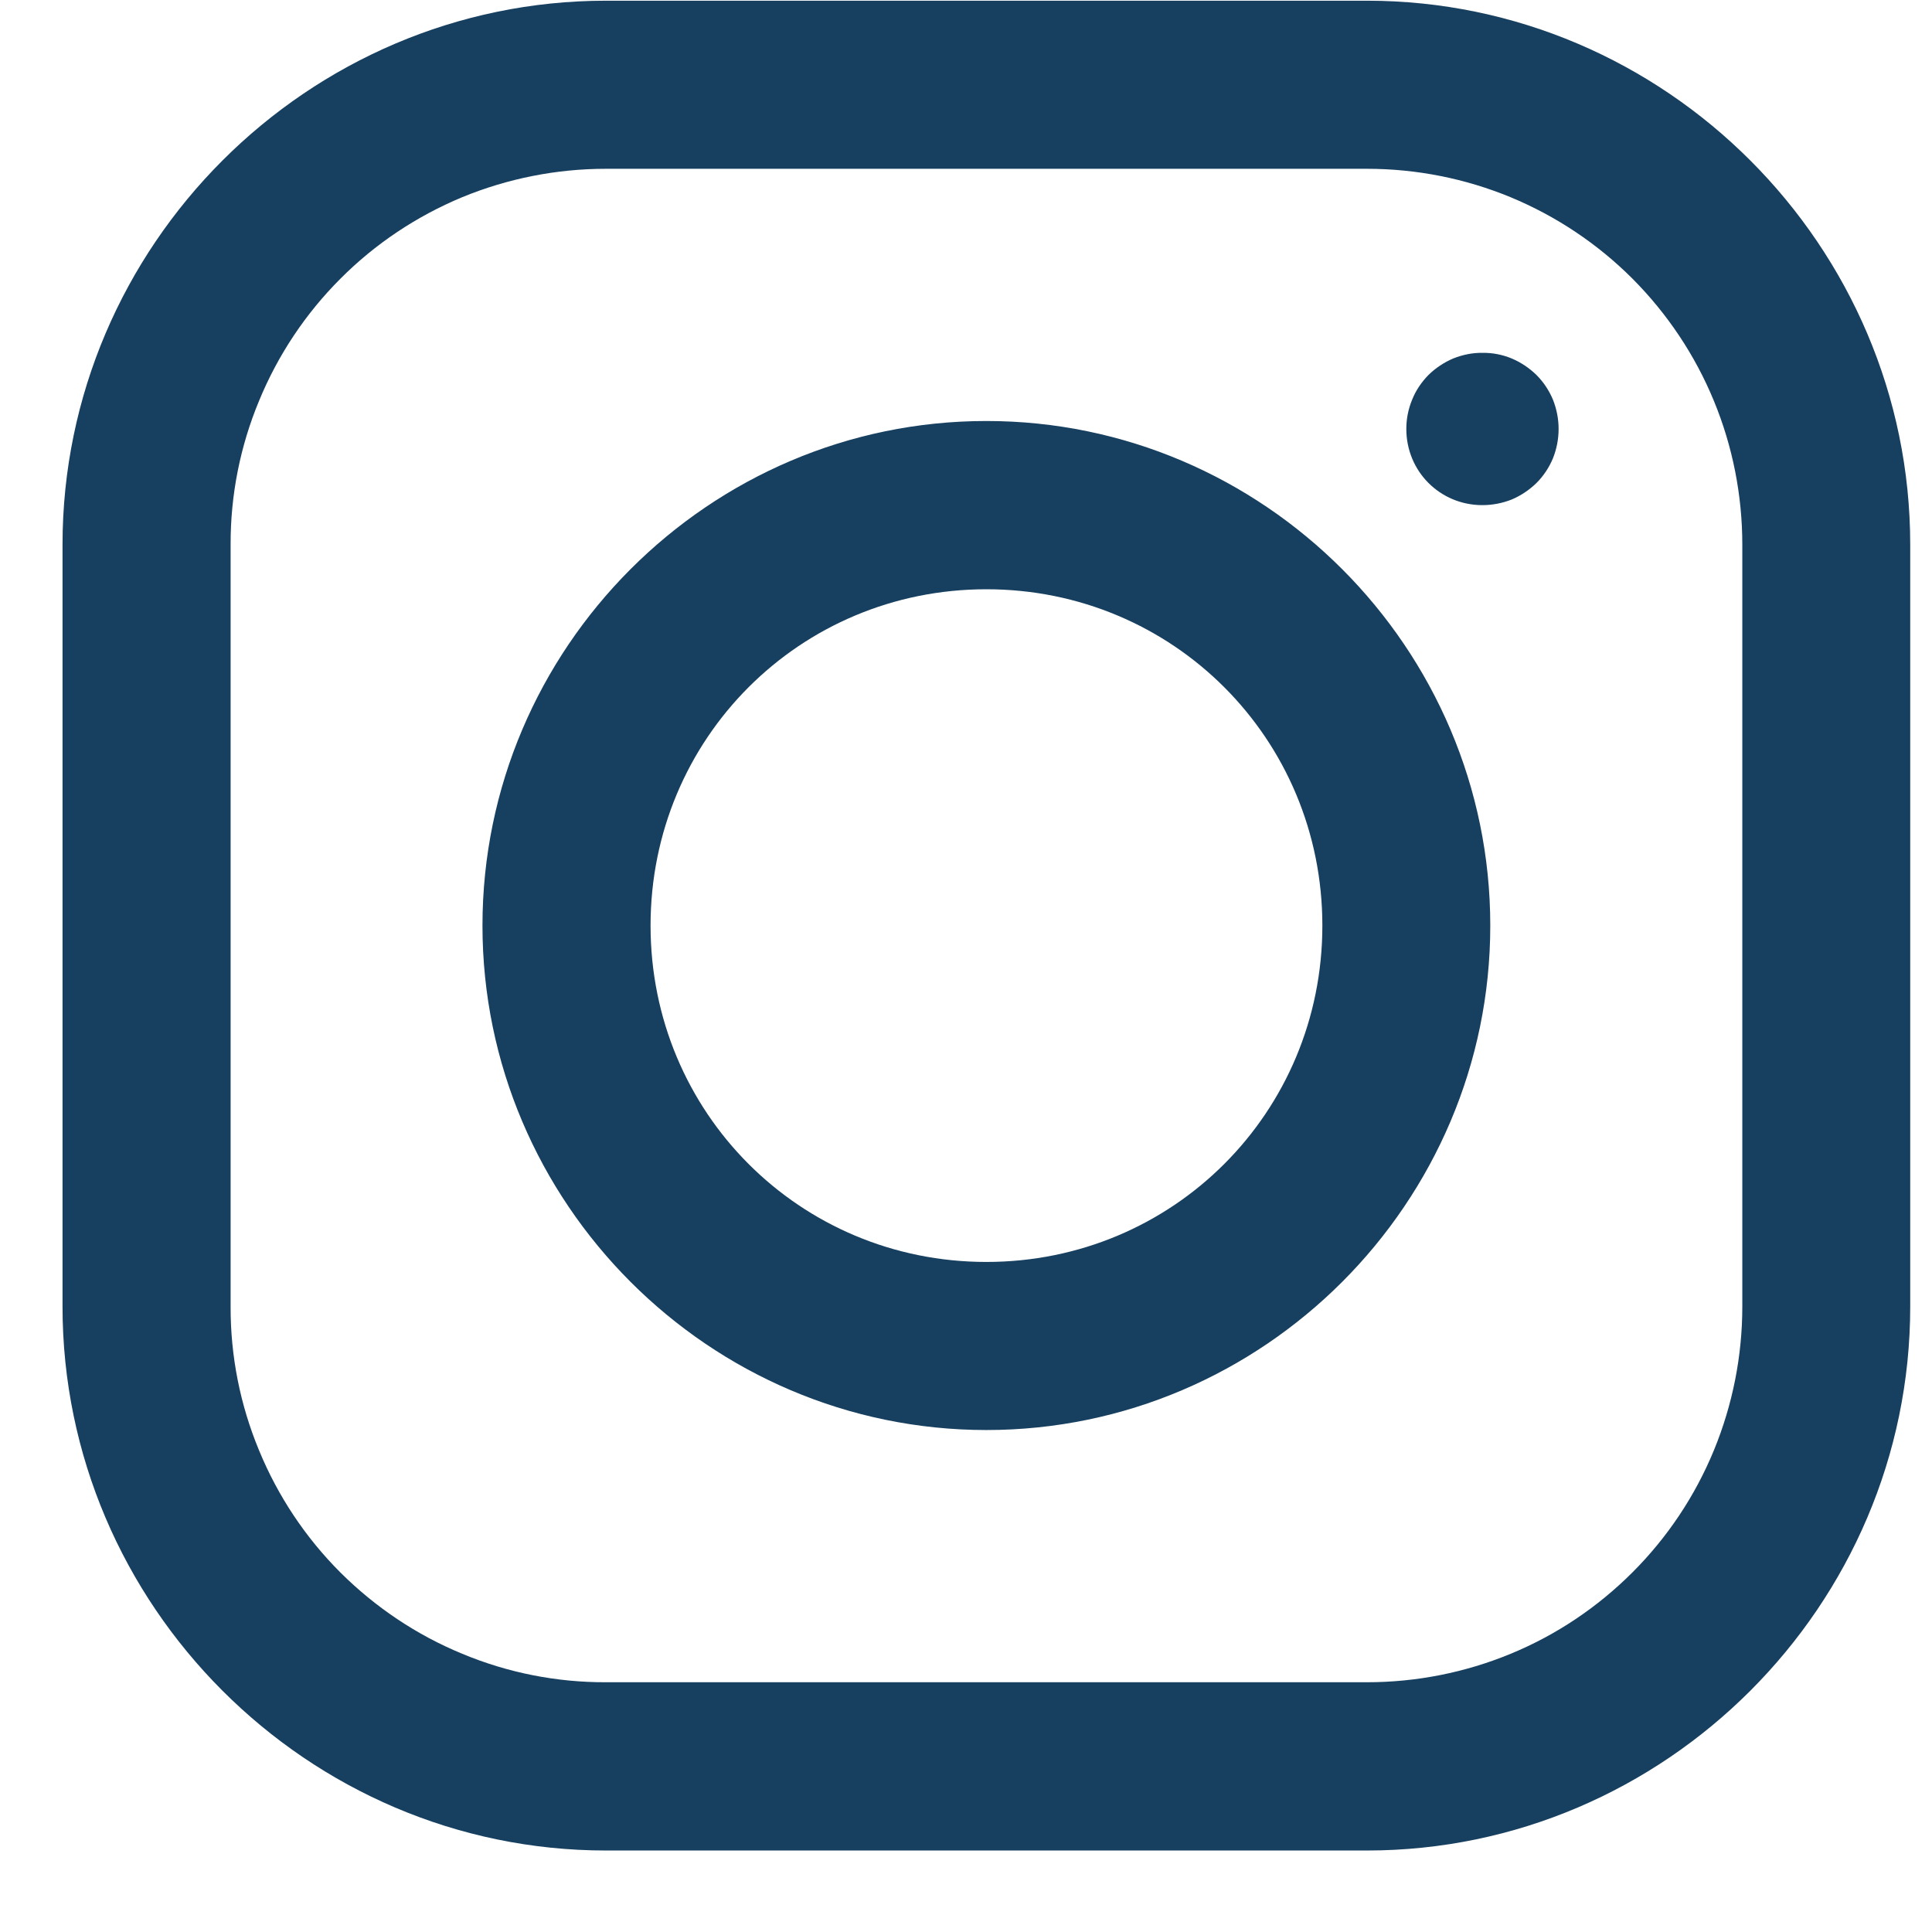 <svg width="11" height="11" viewBox="0 0 11 11" fill="none" xmlns="http://www.w3.org/2000/svg">
<path d="M3.45 0.004C1.752 0.004 0.356 1.399 0.356 3.101V7.439C0.356 9.139 1.75 10.536 3.45 10.536H7.783C9.481 10.536 10.876 9.141 10.876 7.439V3.101C10.876 1.401 9.483 0.004 7.783 0.004H3.45ZM3.45 0.961H7.783C8.064 0.961 8.342 1.016 8.601 1.123C8.861 1.231 9.096 1.388 9.295 1.587C9.493 1.786 9.651 2.022 9.758 2.282C9.865 2.541 9.92 2.82 9.92 3.101V7.439C9.92 7.72 9.865 7.998 9.758 8.258C9.651 8.518 9.493 8.754 9.295 8.952C9.096 9.151 8.861 9.309 8.601 9.416C8.342 9.523 8.064 9.578 7.783 9.578H3.45C3.169 9.579 2.891 9.524 2.632 9.416C2.372 9.309 2.137 9.151 1.938 8.953C1.739 8.754 1.582 8.518 1.475 8.258C1.367 7.998 1.312 7.72 1.313 7.439V3.101C1.312 2.82 1.367 2.542 1.475 2.282C1.582 2.022 1.739 1.786 1.938 1.587C2.136 1.388 2.372 1.231 2.631 1.123C2.891 1.016 3.169 0.961 3.45 0.961ZM8.44 2.009C8.383 2.008 8.327 2.02 8.274 2.041C8.222 2.063 8.174 2.095 8.133 2.135C8.093 2.176 8.061 2.223 8.04 2.276C8.018 2.329 8.007 2.385 8.007 2.442C8.007 2.684 8.199 2.876 8.44 2.876C8.497 2.876 8.554 2.865 8.607 2.844C8.659 2.822 8.707 2.79 8.748 2.75C8.788 2.71 8.82 2.662 8.842 2.609C8.863 2.556 8.874 2.5 8.874 2.442C8.874 2.385 8.863 2.329 8.842 2.276C8.82 2.223 8.788 2.175 8.748 2.135C8.707 2.095 8.659 2.063 8.607 2.041C8.554 2.019 8.497 2.008 8.44 2.009ZM5.616 2.397C4.038 2.397 2.747 3.69 2.747 5.27C2.747 6.849 4.038 8.142 5.616 8.142C7.194 8.142 8.485 6.849 8.485 5.27C8.485 3.69 7.194 2.397 5.616 2.397ZM5.616 3.355C6.679 3.355 7.529 4.206 7.529 5.27C7.529 6.334 6.679 7.185 5.616 7.185C4.553 7.185 3.704 6.334 3.704 5.27C3.704 4.206 4.553 3.355 5.616 3.355Z" fill="#173F5F"/>
</svg>

